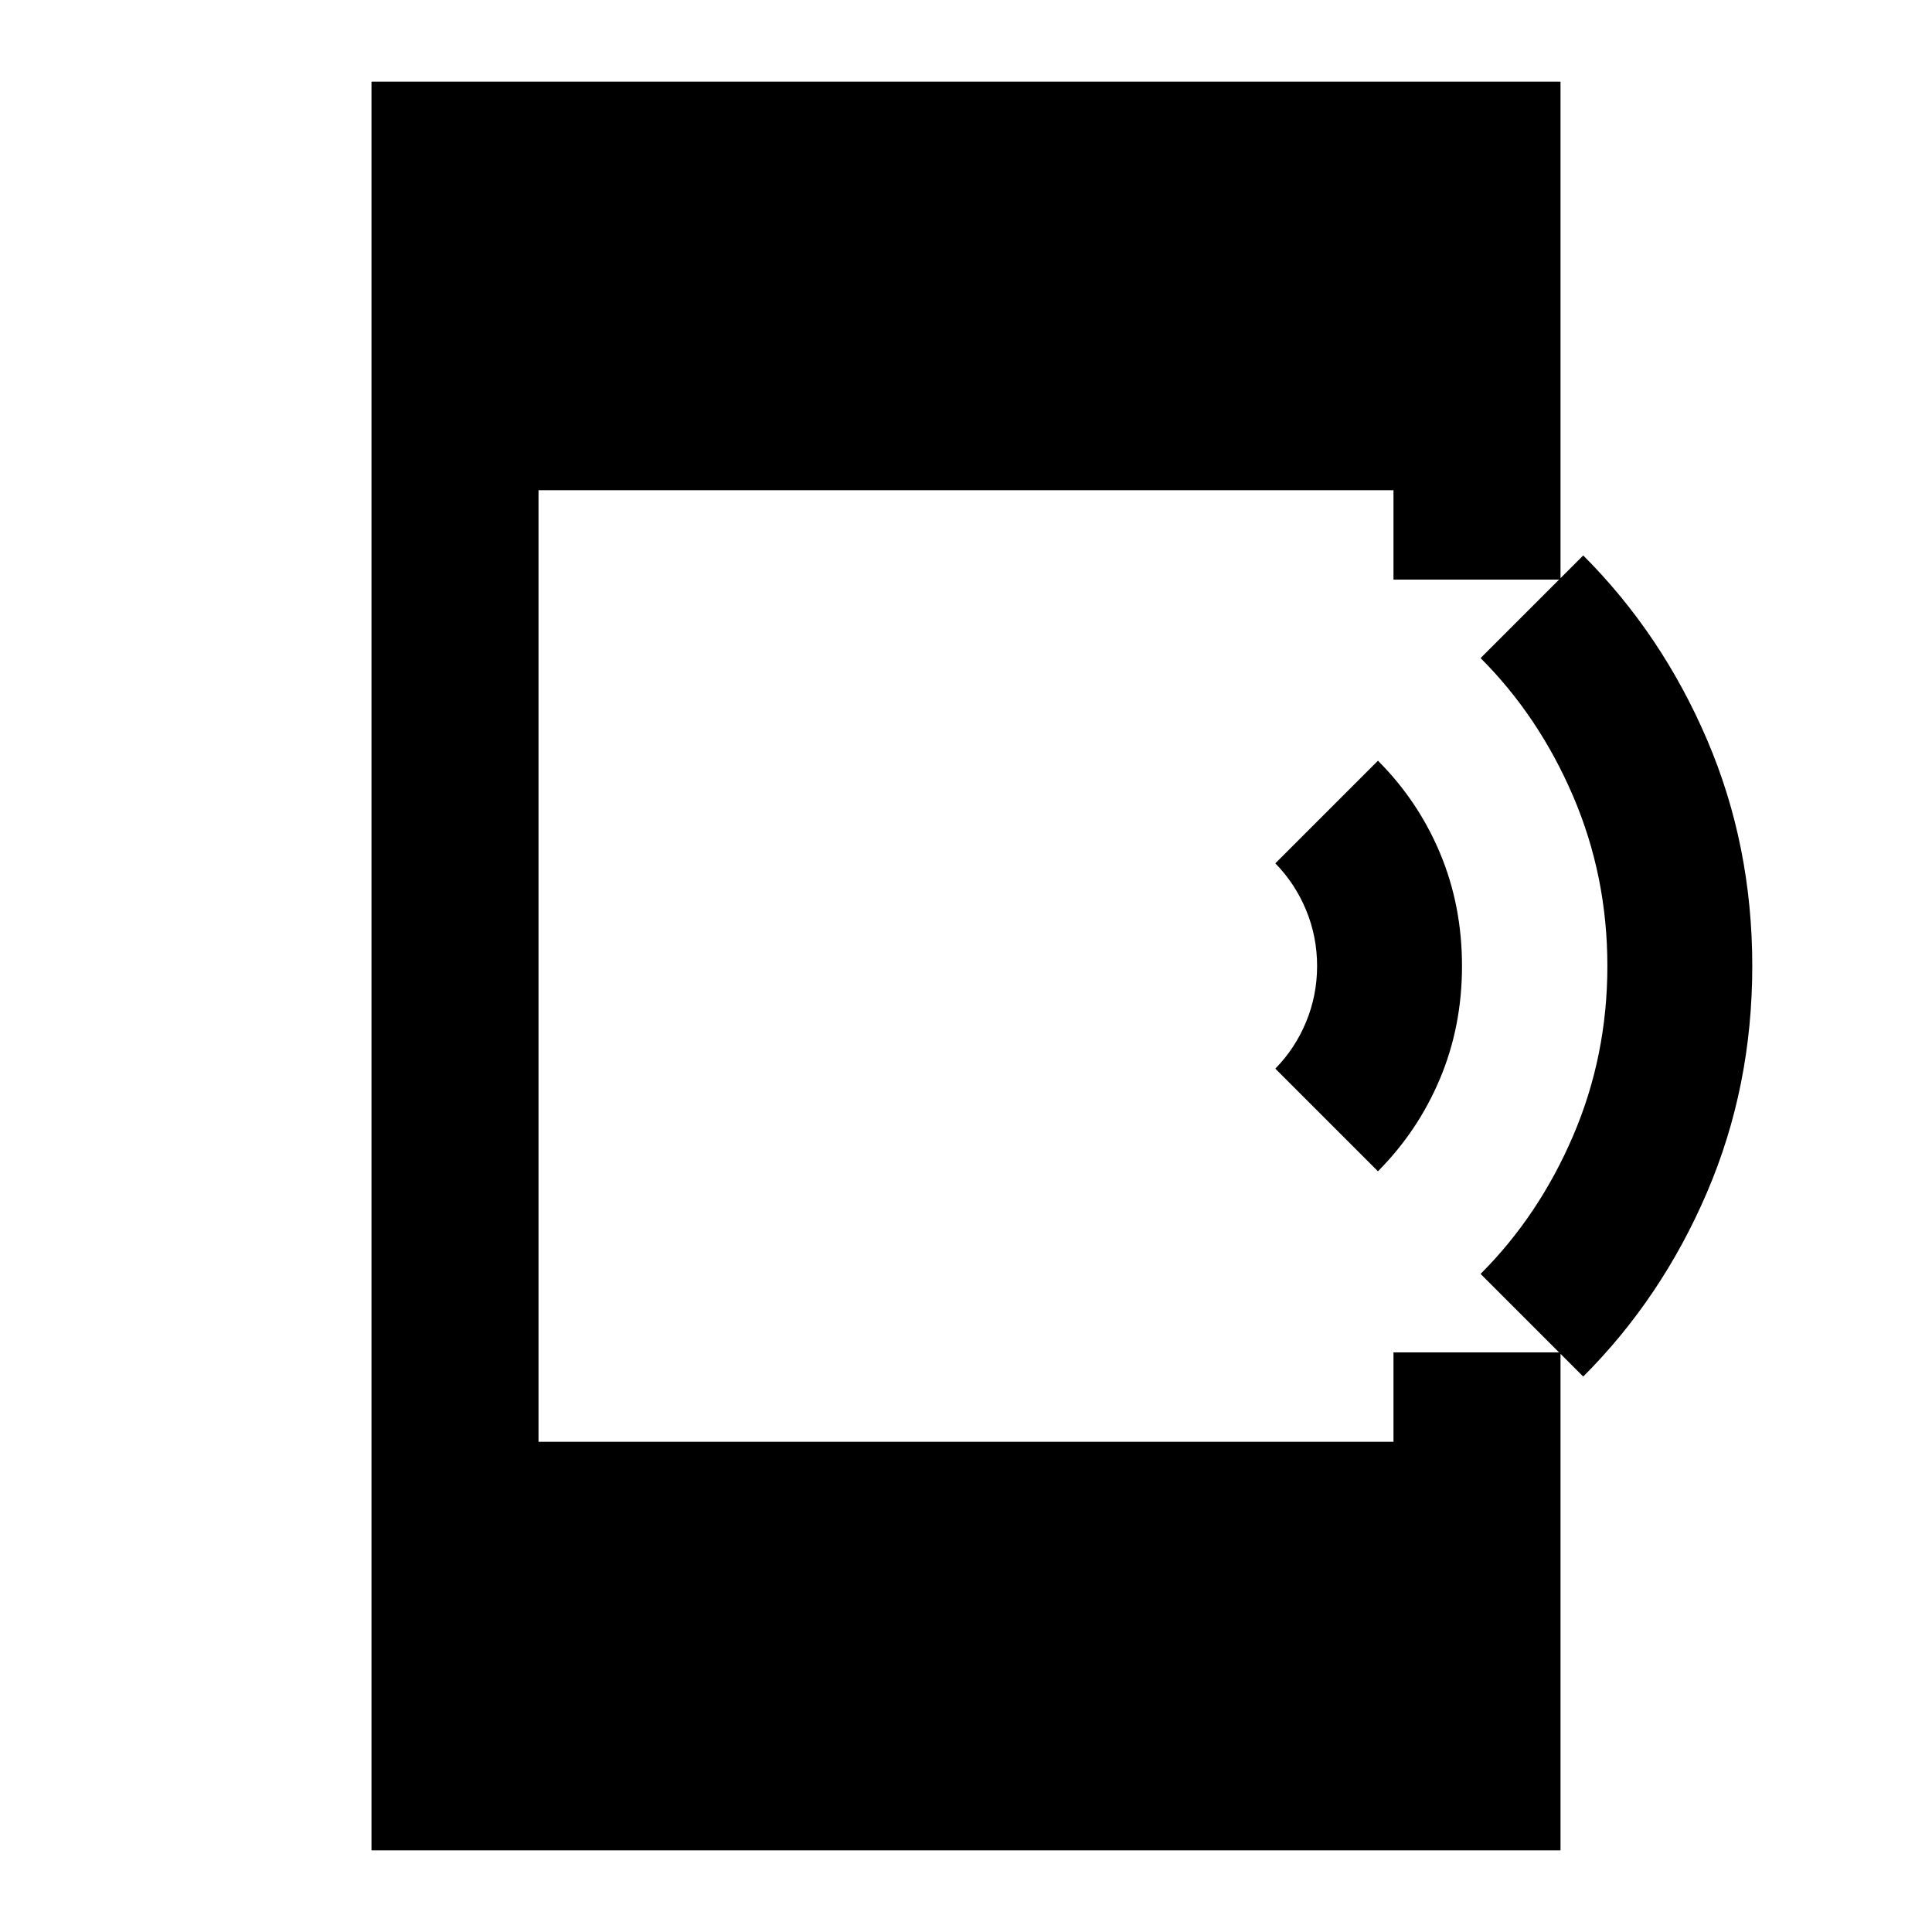 <svg xmlns="http://www.w3.org/2000/svg" height="20" viewBox="0 -960 960 960" width="20"><path d="m684.696-378-51-51q9.841-10.018 15.301-23.223 5.46-13.206 5.46-27.777 0-14.571-5.46-27.777-5.46-13.205-15.301-23.223l51-51q20 20 30.88 46 10.881 26 10.881 56t-10.939 56q-10.939 26-30.822 46Zm102 102-51-51q29-29 46-68.68 17-39.68 17-84.32 0-44.64-17-84.32-17-39.68-46-68.68l51-51q39 39 61.5 91.5t22.5 112.5q0 60-22.5 112.5t-61.5 91.5ZM184.587-40.587v-878.826h590.826V-672h-83v-44.413H267.587v472.826h424.826V-288h83v247.413H184.587Z"/></svg>